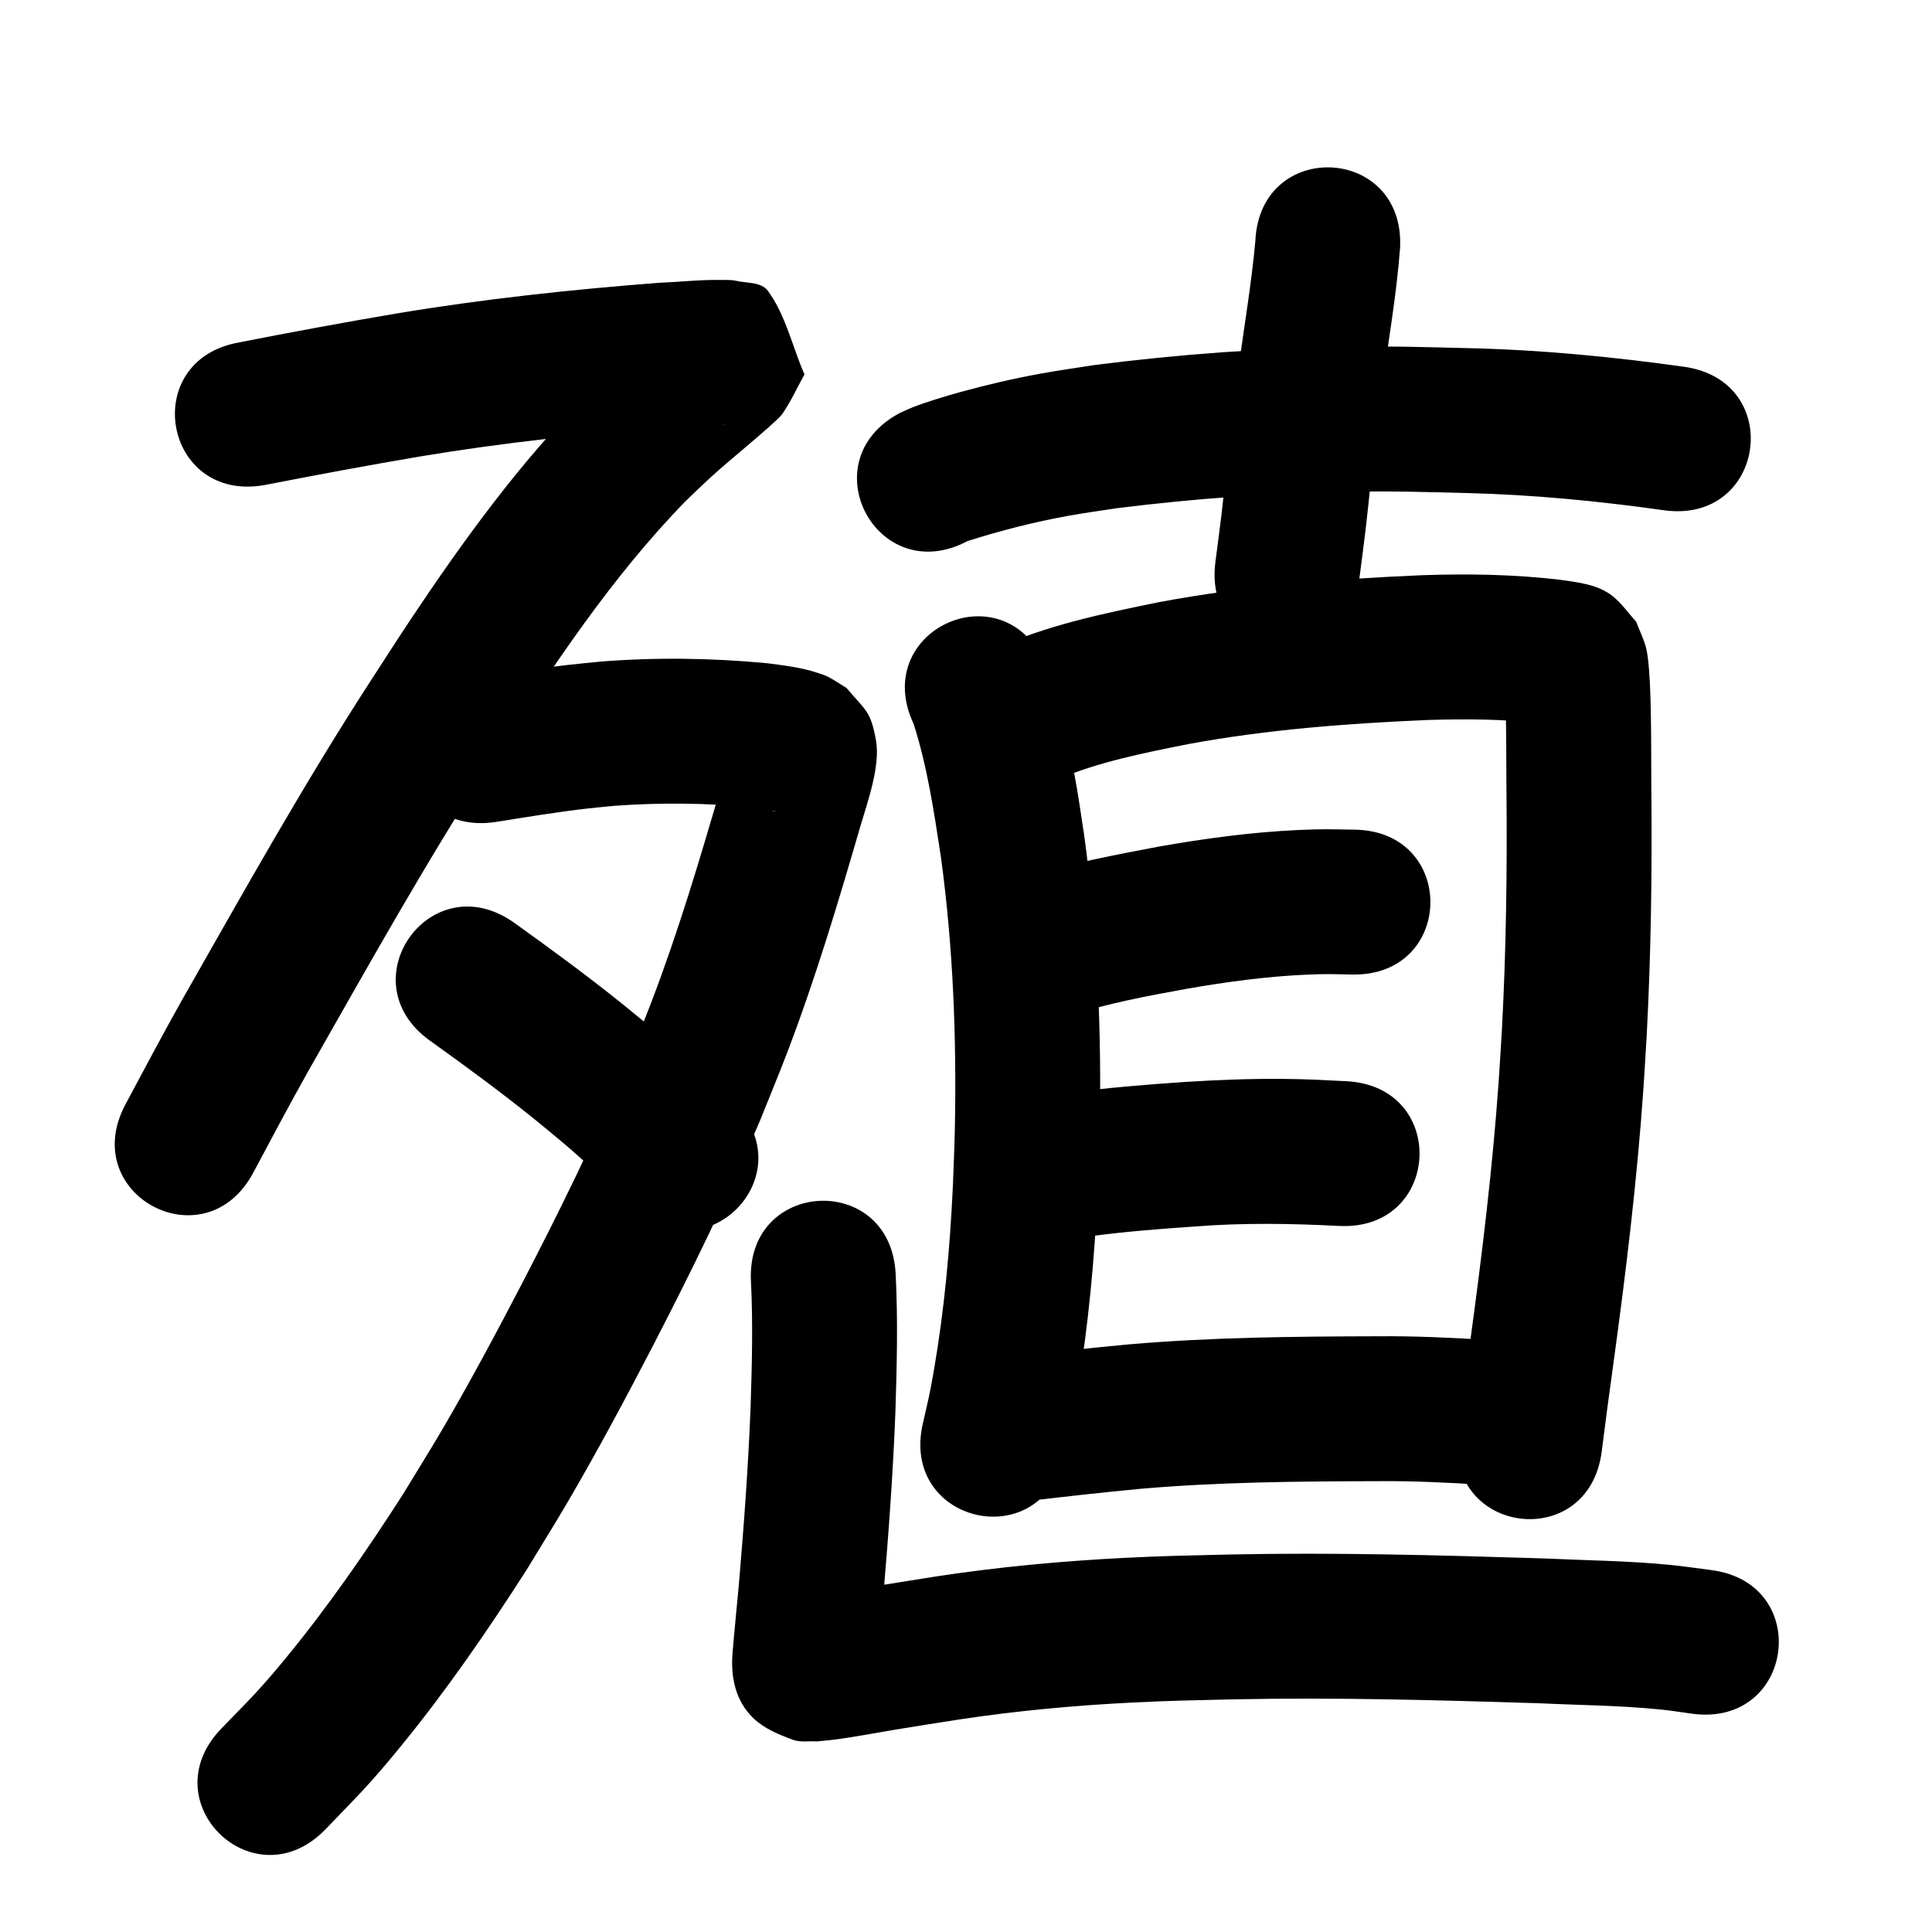 <?xml version="1.0" ?>
<svg xmlns="http://www.w3.org/2000/svg" viewBox="0 0 1000 1000">
<path d="m 136.816,251.087 c 26.918,-5.258 53.871,-10.286 80.911,-14.873 42.977,-7.151 86.315,-11.787 129.741,-15.106 7.907,-0.467 13.434,-0.853 21.133,-1.115 1.96,-0.067 3.921,-0.144 5.881,-0.106 0.253,0.005 0.967,0.293 0.721,0.233 -4.113,-0.993 -9.735,0.311 -12.324,-3.035 -8.861,-11.449 -13.269,-25.735 -19.903,-38.603 1.718,-4.393 4.019,-8.601 5.153,-13.179 0.235,-0.947 -1.578,1.15 -2.328,1.774 -2.245,1.867 -4.433,3.803 -6.656,5.697 -6.971,5.938 -14.744,12.407 -21.448,18.534 -4.833,4.417 -9.515,8.995 -14.272,13.493 -34.653,34.988 -63.675,75.048 -90.944,115.915 -6.577,9.857 -12.932,19.862 -19.398,29.792 -35.314,54.289 -66.86,110.872 -98.883,167.127 -10.04,17.852 -19.62,35.955 -29.269,54.019 -24.987,46.778 41.167,82.114 66.154,35.336 v 0 c 9.332,-17.471 18.593,-34.982 28.294,-52.252 31.288,-54.965 62.082,-110.268 96.566,-163.325 30.017,-46.16 60.457,-92.628 99.082,-132.188 4.037,-3.841 8.003,-7.759 12.112,-11.523 6.69,-6.129 13.979,-12.14 20.883,-18.044 2.514,-2.15 15.057,-12.75 16.839,-15.301 4.499,-6.441 7.688,-13.705 11.532,-20.557 -6.31,-14.422 -9.644,-30.554 -18.931,-43.265 -3.397,-4.649 -10.864,-3.901 -16.475,-5.192 -2.605,-0.599 -5.335,-0.395 -8.007,-0.442 -10.423,-0.183 -20.843,1.045 -31.241,1.425 -45.711,3.51 -91.33,8.401 -136.567,15.945 -27.189,4.621 -54.301,9.635 -81.362,14.951 -52.23,9.196 -39.224,83.06 13.006,73.864 z"/>
<path d="m 256.829,425.406 c 15.544,-2.447 31.075,-5.052 46.711,-6.859 4.776,-0.552 9.568,-0.962 14.352,-1.443 23.927,-1.752 48.008,-1.545 71.882,0.825 3.998,0.545 5.74,0.701 9.434,1.456 4.195,0.858 1.468,0.671 0.241,0.061 -2.364,-1.177 -4.621,-2.556 -6.932,-3.834 -9.075,-10.007 -9.646,-8.207 -13.184,-20.662 -0.537,-1.89 -0.26,-3.928 -0.601,-5.863 -0.026,-0.15 -0.342,0.096 -0.39,0.241 -0.678,2.08 -1.144,4.223 -1.751,6.325 -1.031,3.571 -2.109,7.127 -3.164,10.691 -11.025,37.878 -22.252,75.708 -36.359,112.58 -4.256,11.123 -8.861,22.11 -13.291,33.165 -16.093,38.027 -34.306,75.107 -53.321,111.744 -13.087,25.216 -26.791,50.801 -41.112,75.35 -6.766,11.598 -13.923,22.962 -20.885,34.444 -18.822,29.299 -38.675,58.046 -60.819,84.959 -13.648,16.586 -18.816,21.388 -33.107,36.147 -36.809,38.178 17.183,90.234 53.992,52.056 v 0 c 16.859,-17.551 22.168,-22.448 38.28,-42.111 23.948,-29.224 45.453,-60.399 65.805,-92.197 7.376,-12.192 14.956,-24.262 22.128,-36.575 14.741,-25.304 29.12,-52.135 42.594,-78.123 20.024,-38.624 39.18,-77.727 56.078,-117.835 4.727,-11.834 9.64,-23.596 14.181,-35.502 14.607,-38.298 26.336,-77.555 37.772,-116.886 3.73,-12.688 10.437,-31.2 8.02,-44.503 -2.78,-15.305 -5.328,-15.168 -15.204,-26.941 -3.102,-1.885 -6.089,-3.975 -9.306,-5.656 -1.806,-0.944 -3.776,-1.545 -5.708,-2.192 -8.454,-2.834 -17.404,-3.846 -26.195,-4.992 -28.799,-2.715 -57.816,-3.131 -86.665,-0.787 -5.509,0.565 -11.027,1.056 -16.527,1.696 -16.274,1.895 -32.443,4.584 -48.622,7.134 -52.387,8.253 -40.715,82.339 11.672,74.086 z"/>
<path d="m 222.658,538.733 c 18.199,13.015 36.235,26.267 53.672,40.296 4.948,3.982 9.797,8.085 14.696,12.128 12.506,10.551 24.285,21.902 35.996,33.313 38.008,36.985 90.313,-16.766 52.305,-53.751 v 0 c -13.202,-12.832 -26.485,-25.593 -40.598,-37.436 -5.382,-4.431 -10.713,-8.926 -16.147,-13.294 -18.327,-14.731 -37.277,-28.653 -56.395,-42.332 -43.187,-30.779 -86.716,30.297 -43.528,61.076 z"/>
<path d="m 500.877,280.023 c 17.284,-5.475 34.937,-9.979 52.807,-13.17 8.087,-1.444 16.233,-2.534 24.349,-3.802 40.407,-5.047 81.099,-7.997 121.82,-8.562 24.627,-0.341 34.843,0.126 59.207,0.709 34.224,0.829 68.295,4.146 102.174,8.906 52.521,7.35 62.916,-66.926 10.395,-74.276 v 0 c -36.743,-5.124 -73.689,-8.723 -110.802,-9.609 -26.055,-0.605 -36.737,-1.093 -63.128,-0.699 -43.917,0.656 -87.805,3.868 -131.367,9.449 -9.304,1.484 -18.643,2.764 -27.913,4.453 -14.32,2.61 -27.441,5.701 -41.398,9.523 -6.91,1.892 -17.184,5.007 -24.155,7.689 -2.454,0.944 -4.814,2.119 -7.221,3.179 -46.817,24.913 -11.584,91.122 35.233,66.209 z"/>
<path d="m 649.77,124.689 c -1.941,21.627 -5.632,43.068 -8.526,64.581 -1.109,8.242 -2.129,16.496 -3.193,24.745 -2.264,17.39 -3.757,34.868 -5.809,52.282 -0.968,8.214 -2.103,16.408 -3.155,24.612 -6.728,52.605 67.666,62.119 74.394,9.515 v 0 c 1.109,-8.691 2.301,-17.371 3.327,-26.072 1.993,-16.902 3.443,-33.865 5.627,-50.746 1.026,-7.964 2.008,-15.933 3.078,-23.891 3.207,-23.843 7.384,-47.605 9.179,-71.612 2.414,-52.978 -72.509,-56.392 -74.922,-3.414 z"/>
<path d="m 472.903,374.713 c 7.148,22.377 10.564,45.698 14.106,68.846 6.38,46.737 8.157,94.008 7.212,141.139 -0.195,9.739 -0.675,19.47 -1.013,29.204 -1.501,31.872 -4.365,63.707 -9.796,95.164 -2.262,13.099 -3.03,15.813 -5.791,27.909 -11.709,51.724 61.44,68.283 73.149,16.559 v 0 c 3.208,-14.269 4.143,-17.654 6.744,-32.9 5.876,-34.443 9.042,-69.284 10.65,-104.173 0.352,-10.452 0.855,-20.899 1.055,-31.355 0.979,-51.088 -1.082,-102.318 -8.085,-152.964 -1.242,-8.023 -2.361,-16.066 -3.727,-24.068 -2.136,-12.509 -4.616,-24.736 -7.653,-37.043 -1.728,-6.999 -4.012,-15.077 -6.465,-21.969 -0.764,-2.148 -1.702,-4.229 -2.553,-6.344 -22.623,-47.966 -90.456,-15.973 -67.834,31.993 z"/>
<path d="m 547.793,403.251 c 21.447,-9.089 44.428,-13.518 67.146,-18.1 40.958,-7.565 82.527,-10.702 124.083,-12.49 19.803,-0.592 39.682,-0.522 59.37,1.87 1.181,0.168 4.003,0.553 5.359,0.797 0.073,0.013 0.28,0.1 0.206,0.086 -3.837,-0.72 -7.621,-2.064 -10.828,-4.43 -3.909,-2.883 -6.898,-6.84 -10.348,-10.26 -1.182,-2.412 -2.189,-4.917 -3.545,-7.235 -0.12,-0.205 -0.313,0.403 -0.313,0.641 0.002,2.411 0.249,4.815 0.32,7.225 0.455,15.627 0.381,31.276 0.484,46.907 0.419,41.604 -0.111,83.225 -2.347,124.777 -0.476,8.837 -1.103,17.666 -1.655,26.498 -3.202,45.39 -8.698,90.579 -14.882,135.646 -2.173,15.528 -4.221,31.073 -6.198,46.627 -6.684,52.61 67.717,62.063 74.402,9.453 v 0 c 1.944,-15.309 3.962,-30.608 6.101,-45.891 6.428,-46.904 12.131,-93.935 15.432,-141.177 0.574,-9.259 1.228,-18.514 1.723,-27.777 2.291,-42.842 2.849,-85.754 2.421,-128.649 -0.11,-16.756 0.051,-33.553 -0.583,-50.302 -0.206,-5.434 -0.761,-17.1 -2.209,-22.421 -1.248,-4.586 -3.392,-8.879 -5.088,-13.319 -4.033,-4.379 -7.449,-9.419 -12.099,-13.137 -7.76,-6.206 -18.128,-7.158 -27.501,-8.536 -23.716,-2.775 -47.626,-3.16 -71.478,-2.324 -45.467,1.992 -90.943,5.508 -135.735,13.915 -29.117,5.933 -58.575,11.972 -85.721,24.492 -47.455,23.675 -13.974,90.787 33.481,67.112 z"/>
<path d="m 550.378,526.096 c 1.394,-0.351 2.793,-0.687 4.183,-1.053 9.494,-2.502 18.929,-5.084 28.53,-7.171 12.1,-2.631 18.265,-3.676 30.641,-5.979 20.711,-3.624 41.601,-6.492 62.625,-7.413 10.461,-0.458 13.543,-0.253 23.618,-0.058 53.026,0.878 54.268,-74.112 1.242,-74.99 v 0 c -12.919,-0.186 -16.438,-0.422 -29.797,0.21 -23.98,1.134 -47.813,4.361 -71.439,8.522 -22.487,4.202 -44.934,8.634 -66.938,14.962 -51.597,12.257 -34.262,85.227 17.335,72.969 z"/>
<path d="m 564.567,639.863 c 17.934,-2.422 35.99,-3.795 54.038,-5.033 24.815,-1.968 49.668,-1.549 74.496,-0.288 52.967,2.654 56.719,-72.253 3.753,-74.906 v 0 c -12.876,-0.637 -19.056,-1.059 -32.242,-1.199 -17.073,-0.182 -34.132,0.52 -51.169,1.57 -20.436,1.417 -40.89,2.969 -61.178,5.872 -52.315,8.7 -40.012,82.684 12.303,73.984 z"/>
<path d="m 530.69,777.019 c 20.081,-2.286 40.151,-4.606 60.278,-6.473 40.563,-3.475 81.307,-3.797 121.991,-3.889 18.063,-0.182 36.087,0.71 54.105,1.825 52.935,3.223 57.494,-71.638 4.559,-74.861 v 0 c -19.596,-1.175 -39.196,-2.164 -58.839,-1.964 -42.947,0.104 -85.954,0.493 -128.769,4.211 -21.915,2.047 -43.781,4.498 -65.628,7.166 -52.315,8.7 -40.012,82.684 12.303,73.984 z"/>
<path d="m 388.685,663.078 c 1.093,21.737 0.526,43.508 -0.184,65.246 -1.19,30.62 -3.457,61.184 -6.059,91.712 -1.068,11.905 -2.338,23.793 -3.29,35.708 -0.967,12.054 1.36,24.525 10.792,33.587 5.613,5.393 13.188,8.514 20.497,11.192 3.867,1.417 8.218,0.557 12.327,0.835 2.803,-0.282 5.614,-0.493 8.409,-0.846 10.894,-1.377 21.719,-3.517 32.549,-5.301 14.483,-2.387 17.897,-2.886 32.919,-5.234 29.721,-4.494 59.686,-7.248 89.701,-8.755 20.061,-1.007 32.103,-1.163 52.255,-1.647 52.678,-1.079 105.352,0.386 158,2.027 20.991,1.004 42.081,1.122 63.01,3.242 5.52,0.559 10.999,1.469 16.499,2.204 52.592,6.829 62.249,-67.547 9.658,-74.376 v 0 c -6.922,-0.878 -13.824,-1.944 -20.767,-2.635 -21.947,-2.184 -44.052,-2.374 -66.063,-3.399 -54.031,-1.683 -108.089,-3.164 -162.151,-2.041 -21.378,0.521 -33.752,0.679 -55.091,1.769 -32.336,1.652 -64.614,4.659 -96.633,9.51 -21.491,3.36 -42.969,6.832 -64.405,10.51 10.062,1.572 14.151,1.387 23.864,11.502 4.338,4.518 6.381,10.844 8.645,16.683 0.907,2.339 0.544,4.989 0.729,7.491 0.029,0.4 -0.109,1.601 -0.088,1.201 0.027,-0.524 0.072,-1.047 0.108,-1.571 0.933,-11.778 2.222,-23.524 3.256,-35.293 2.71,-31.84 5.066,-63.719 6.29,-95.656 0.759,-23.737 1.343,-47.508 0.138,-71.242 -2.528,-52.973 -77.443,-49.397 -74.915,3.575 z"/>
</svg>
